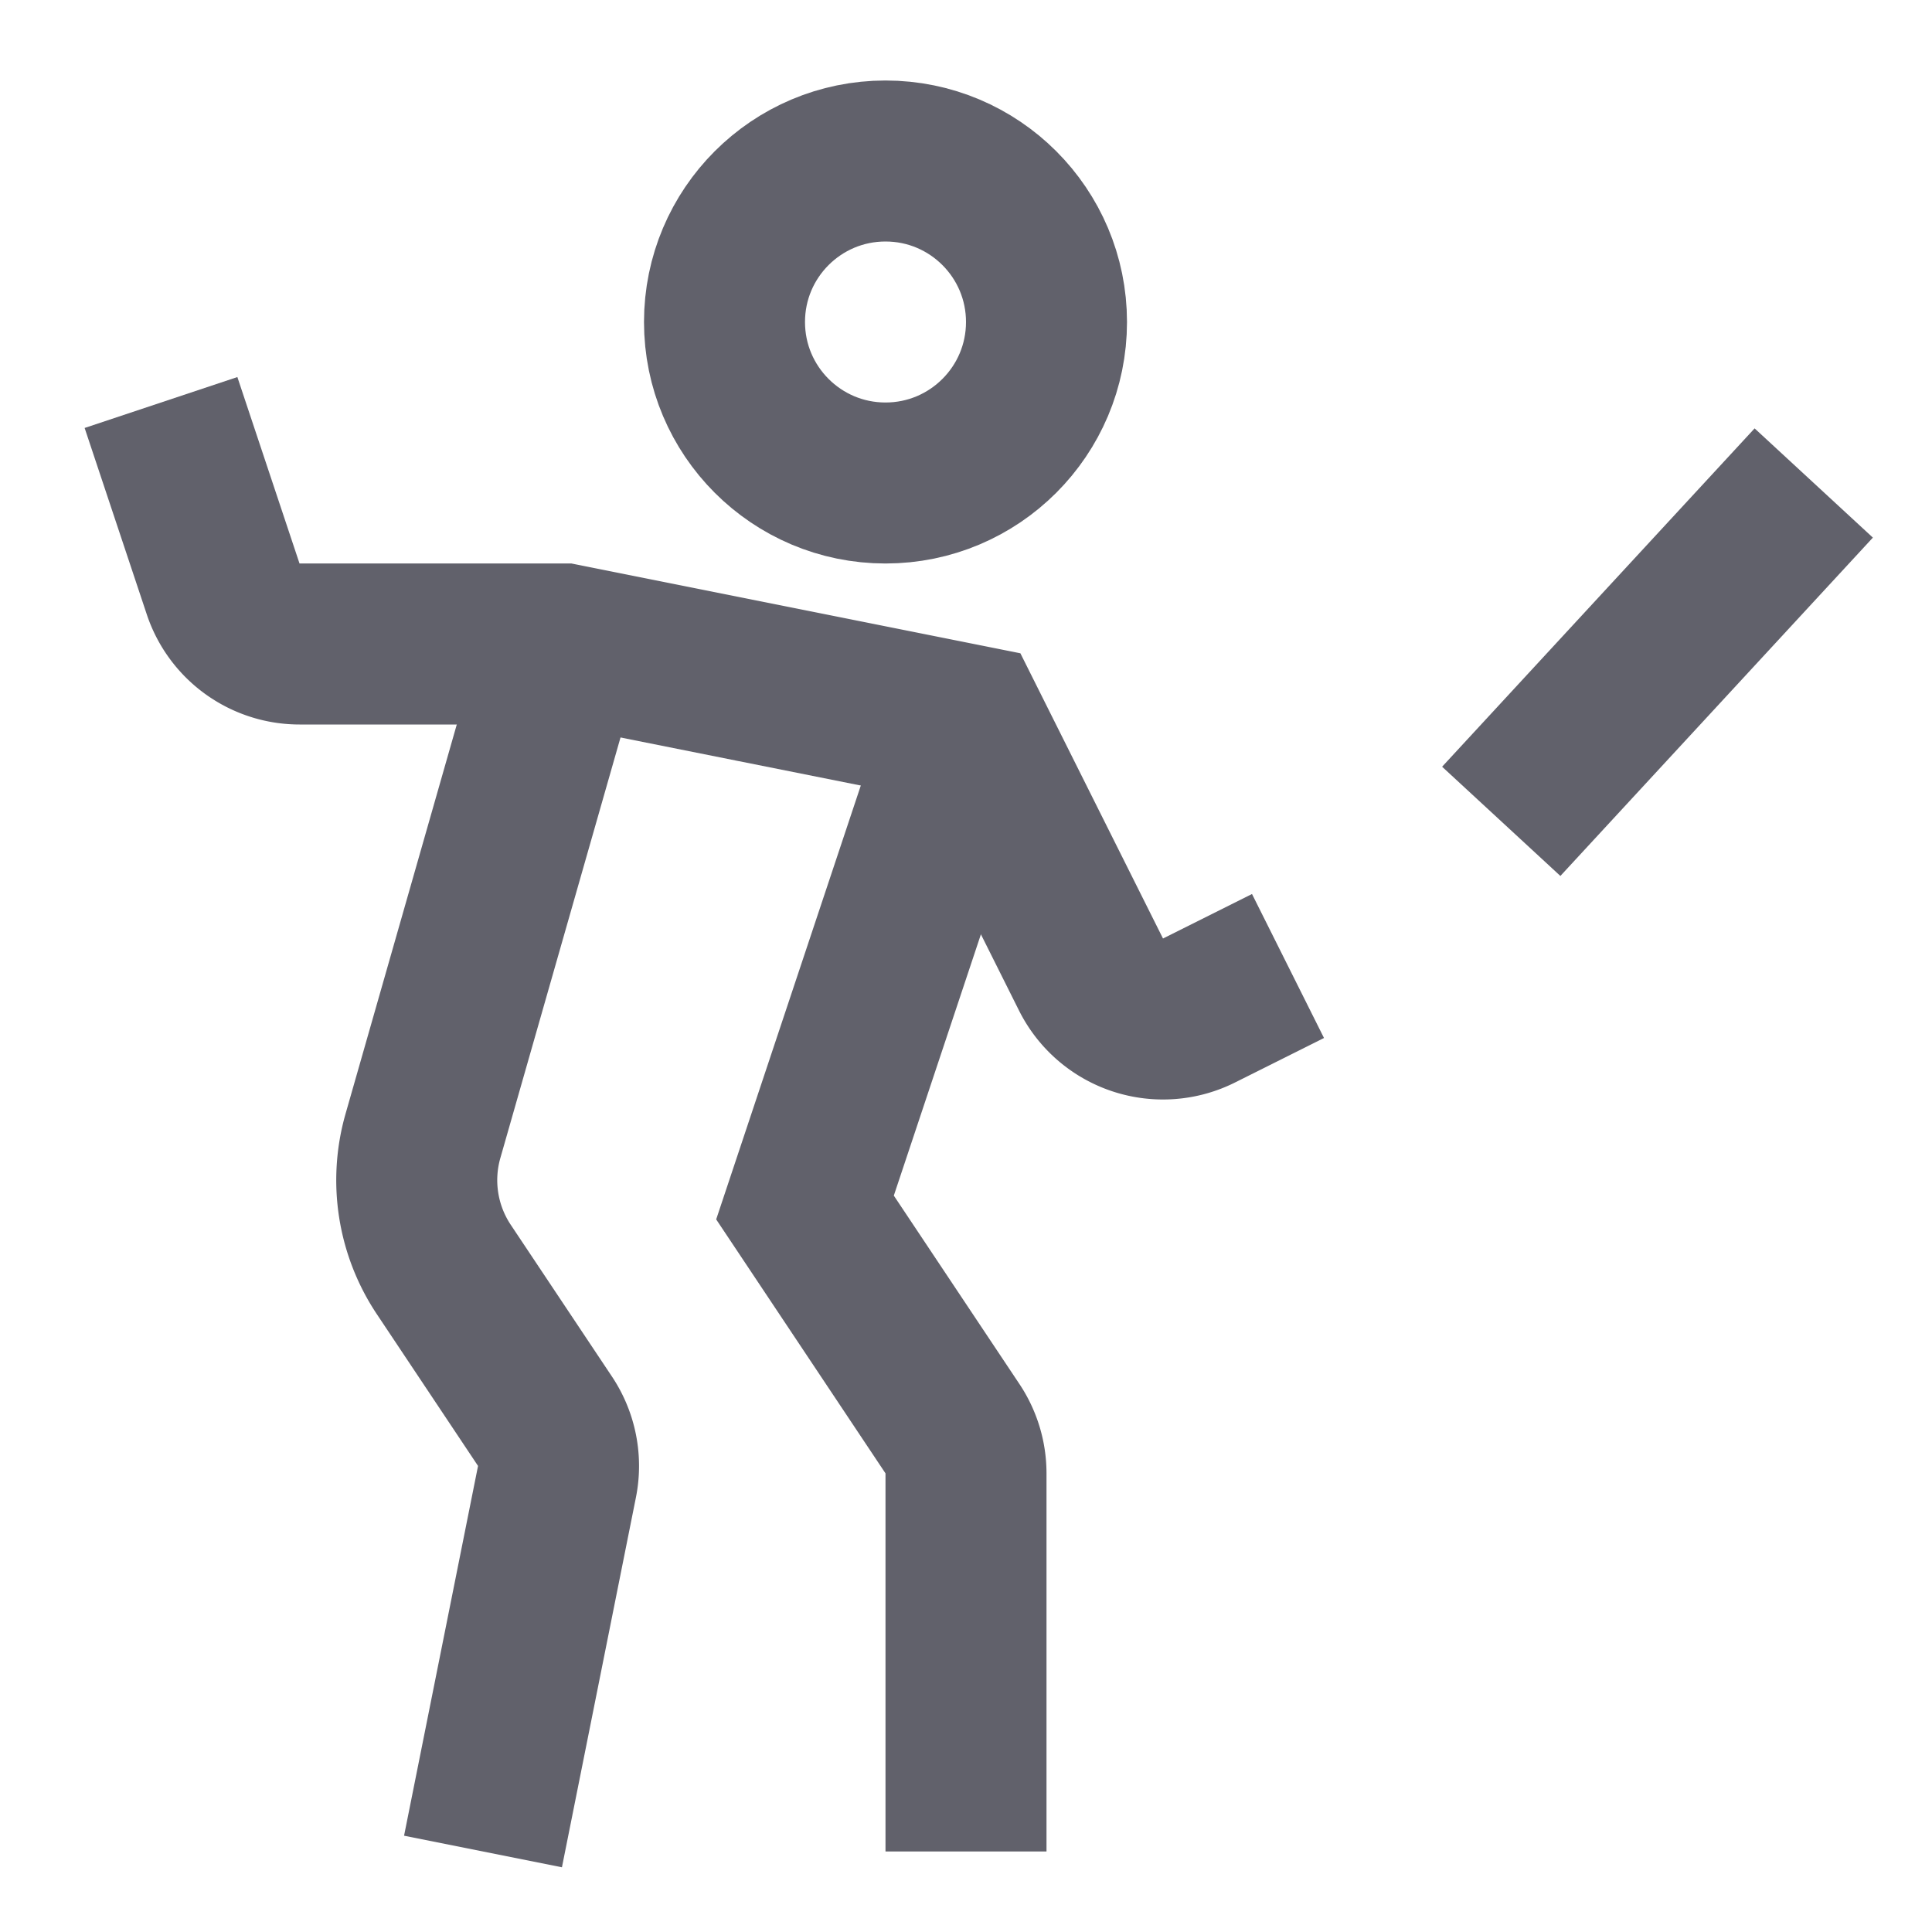 <svg xmlns="http://www.w3.org/2000/svg" height="24" width="24" viewBox="0 0 24 24"><circle cx="11" cy="4" r="2" fill="none" stroke="#61616b" stroke-width="2"></circle> <path d="M2,5l.772,2.316A1,1,0,0,0,3.721,8H7l5,1,1.553,3.106a1,1,0,0,0,1.341.447L16,12" fill="none" stroke="#61616b" stroke-width="2"></path> <line x1="18.649" y1="10.203" x2="22.531" y2="6" fill="none" stroke="#61616b" stroke-width="2" data-color="color-2"></line> <path d="M7,8,5.254,14.111a2,2,0,0,0,.259,1.659L6.77,17.655a1,1,0,0,1,.149.751L6,23" fill="none" stroke="#61616b" stroke-width="2" data-cap="butt"></path> <path d="M12,9l-2,6,1.832,2.748A1,1,0,0,1,12,18.3V23" fill="none" stroke="#61616b" stroke-width="2" data-cap="butt"></path></svg>